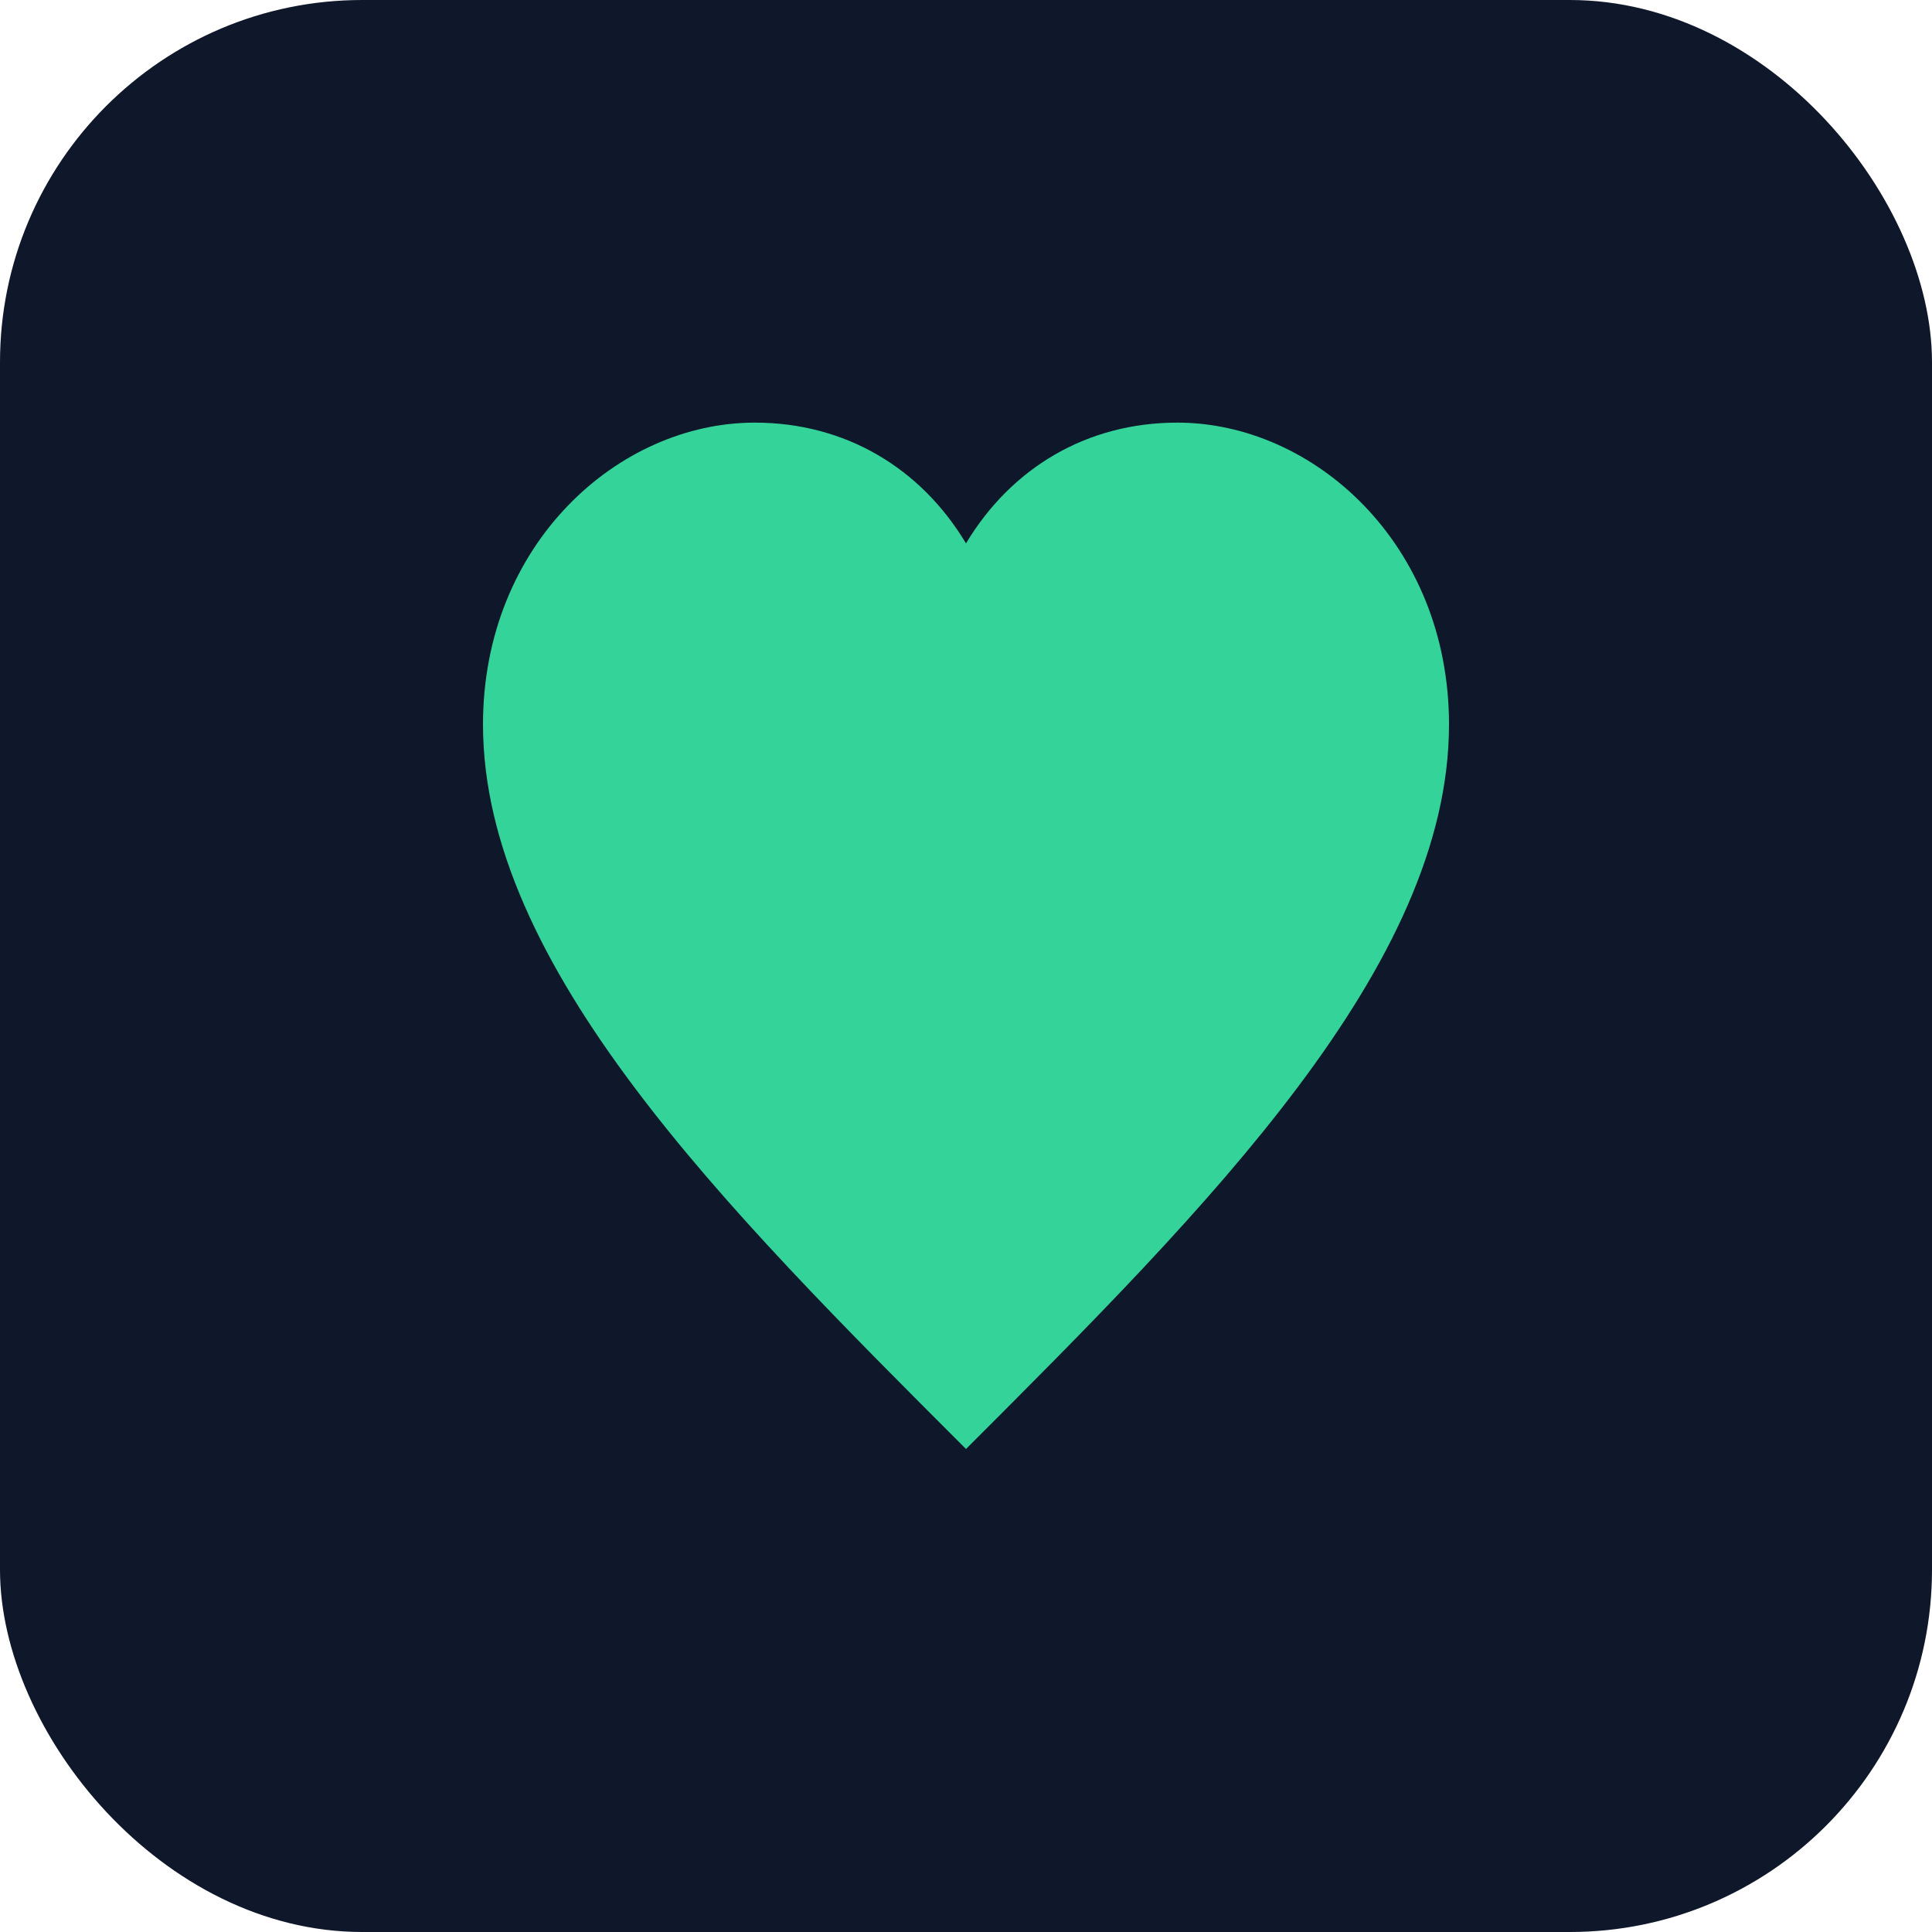 <svg xmlns="http://www.w3.org/2000/svg" viewBox="0 0 64 64" fill="none">
  <rect width="64" height="64" rx="12" fill="#0f172a" />
  <path d="M32 48C24 40 16 32 16 24C16 18 20.5 14 25 14C28 14 30.5 15.5 32 18C33.5 15.5 36 14 39 14C43.5 14 48 18 48 24C48 32 40 40 32 48Z" fill="#34d399" />
</svg>
